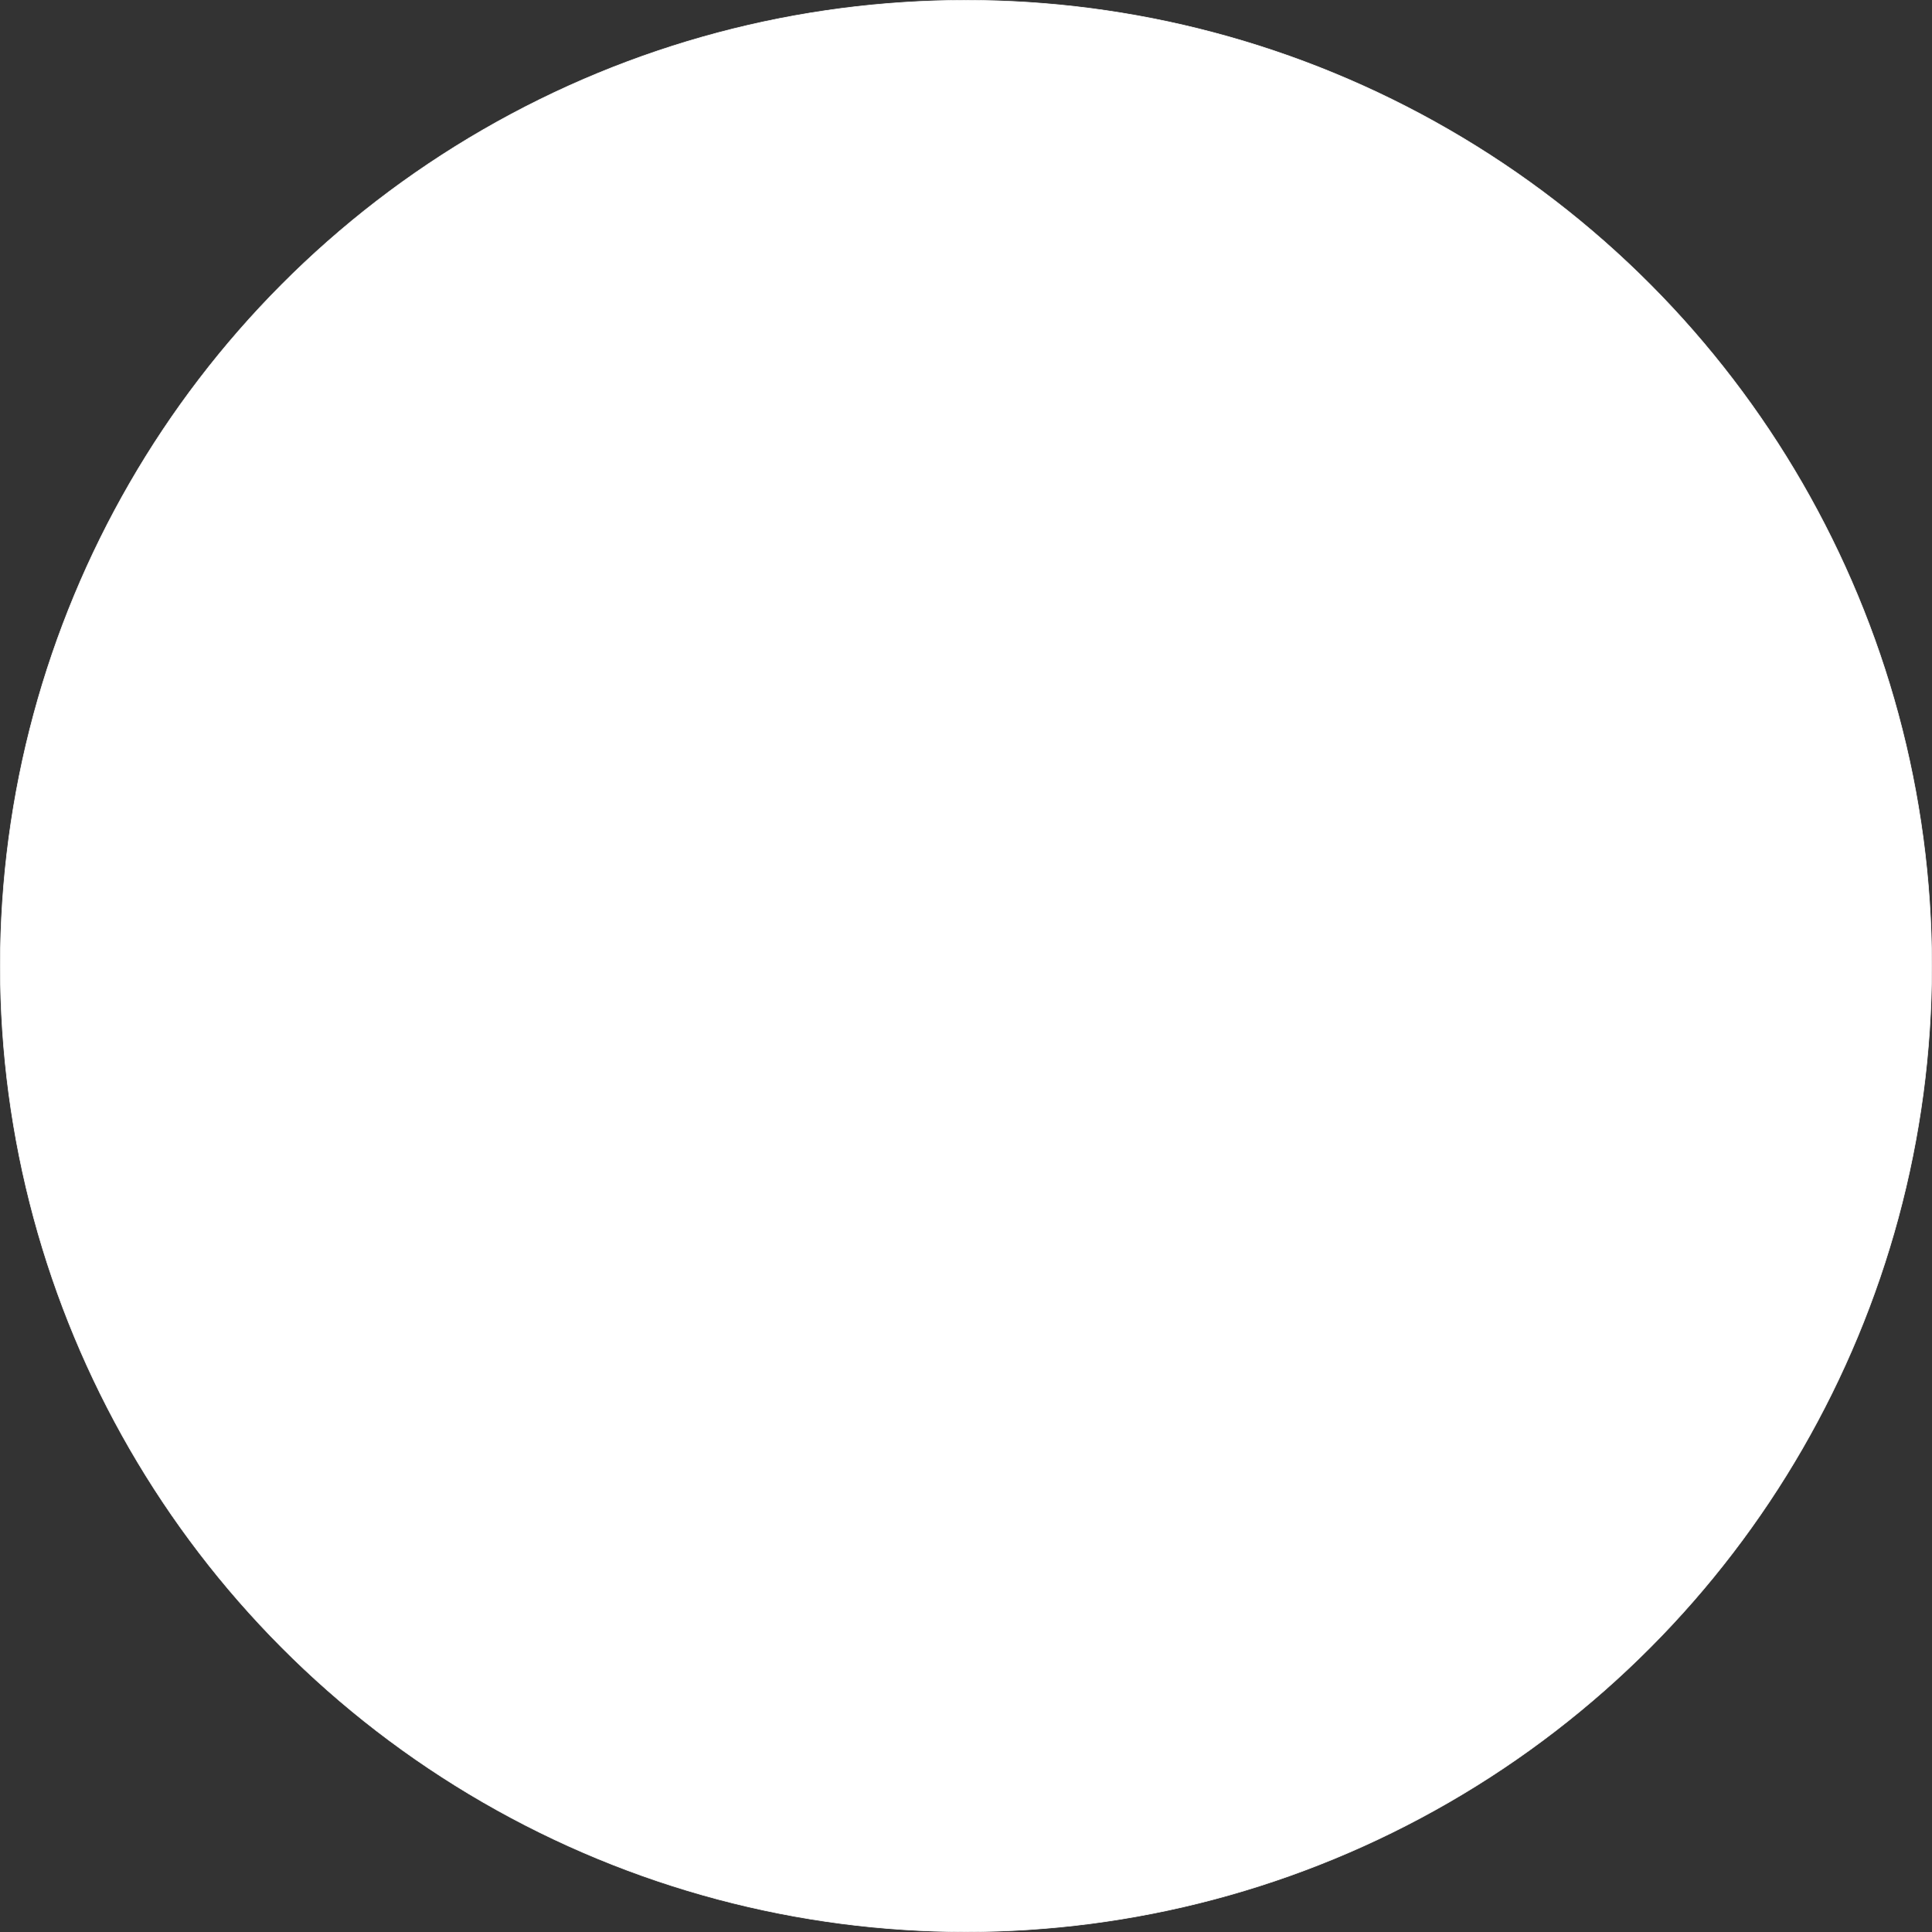 <?xml version="1.0" encoding="UTF-8" standalone="no"?>
<!-- Created with Inkscape (http://www.inkscape.org/) -->

<svg
   width="216.928mm"
   height="216.928mm"
   viewBox="0 0 216.928 216.928"
   version="1.1"
   id="svg1"
   xmlns:inkscape="http://www.inkscape.org/namespaces/inkscape"
   xmlns:sodipodi="http://sodipodi.sourceforge.net/DTD/sodipodi-0.dtd"
   xmlns="http://www.w3.org/2000/svg"
   xmlns:svg="http://www.w3.org/2000/svg">
  <rect x="0" y="0" width="216.928" height="216.928" fill="#333333" stroke="none"/>
  <sodipodi:namedview
     id="namedview1"
     pagecolor="#505050"
     bordercolor="#eeeeee"
     borderopacity="1"
     inkscape:showpageshadow="0"
     inkscape:pageopacity="0"
     inkscape:pagecheckerboard="0"
     inkscape:deskcolor="#d1d1d1"
     inkscape:document-units="mm" />
  <defs
     id="defs1" />
  <g
     inkscape:label="Layer 1"
     inkscape:groupmode="layer"
     id="layer1"
     transform="translate(-44.698,-67.421)">
    <circle
       style="fill:#ffffff;fill-opacity:1;stroke:#ffffff;stroke-width:0.066;stroke-linejoin:bevel;stroke-miterlimit:10"
       id="path1"
       cx="153.162"
       cy="175.885"
       r="108.431" />
  </g>
</svg>
